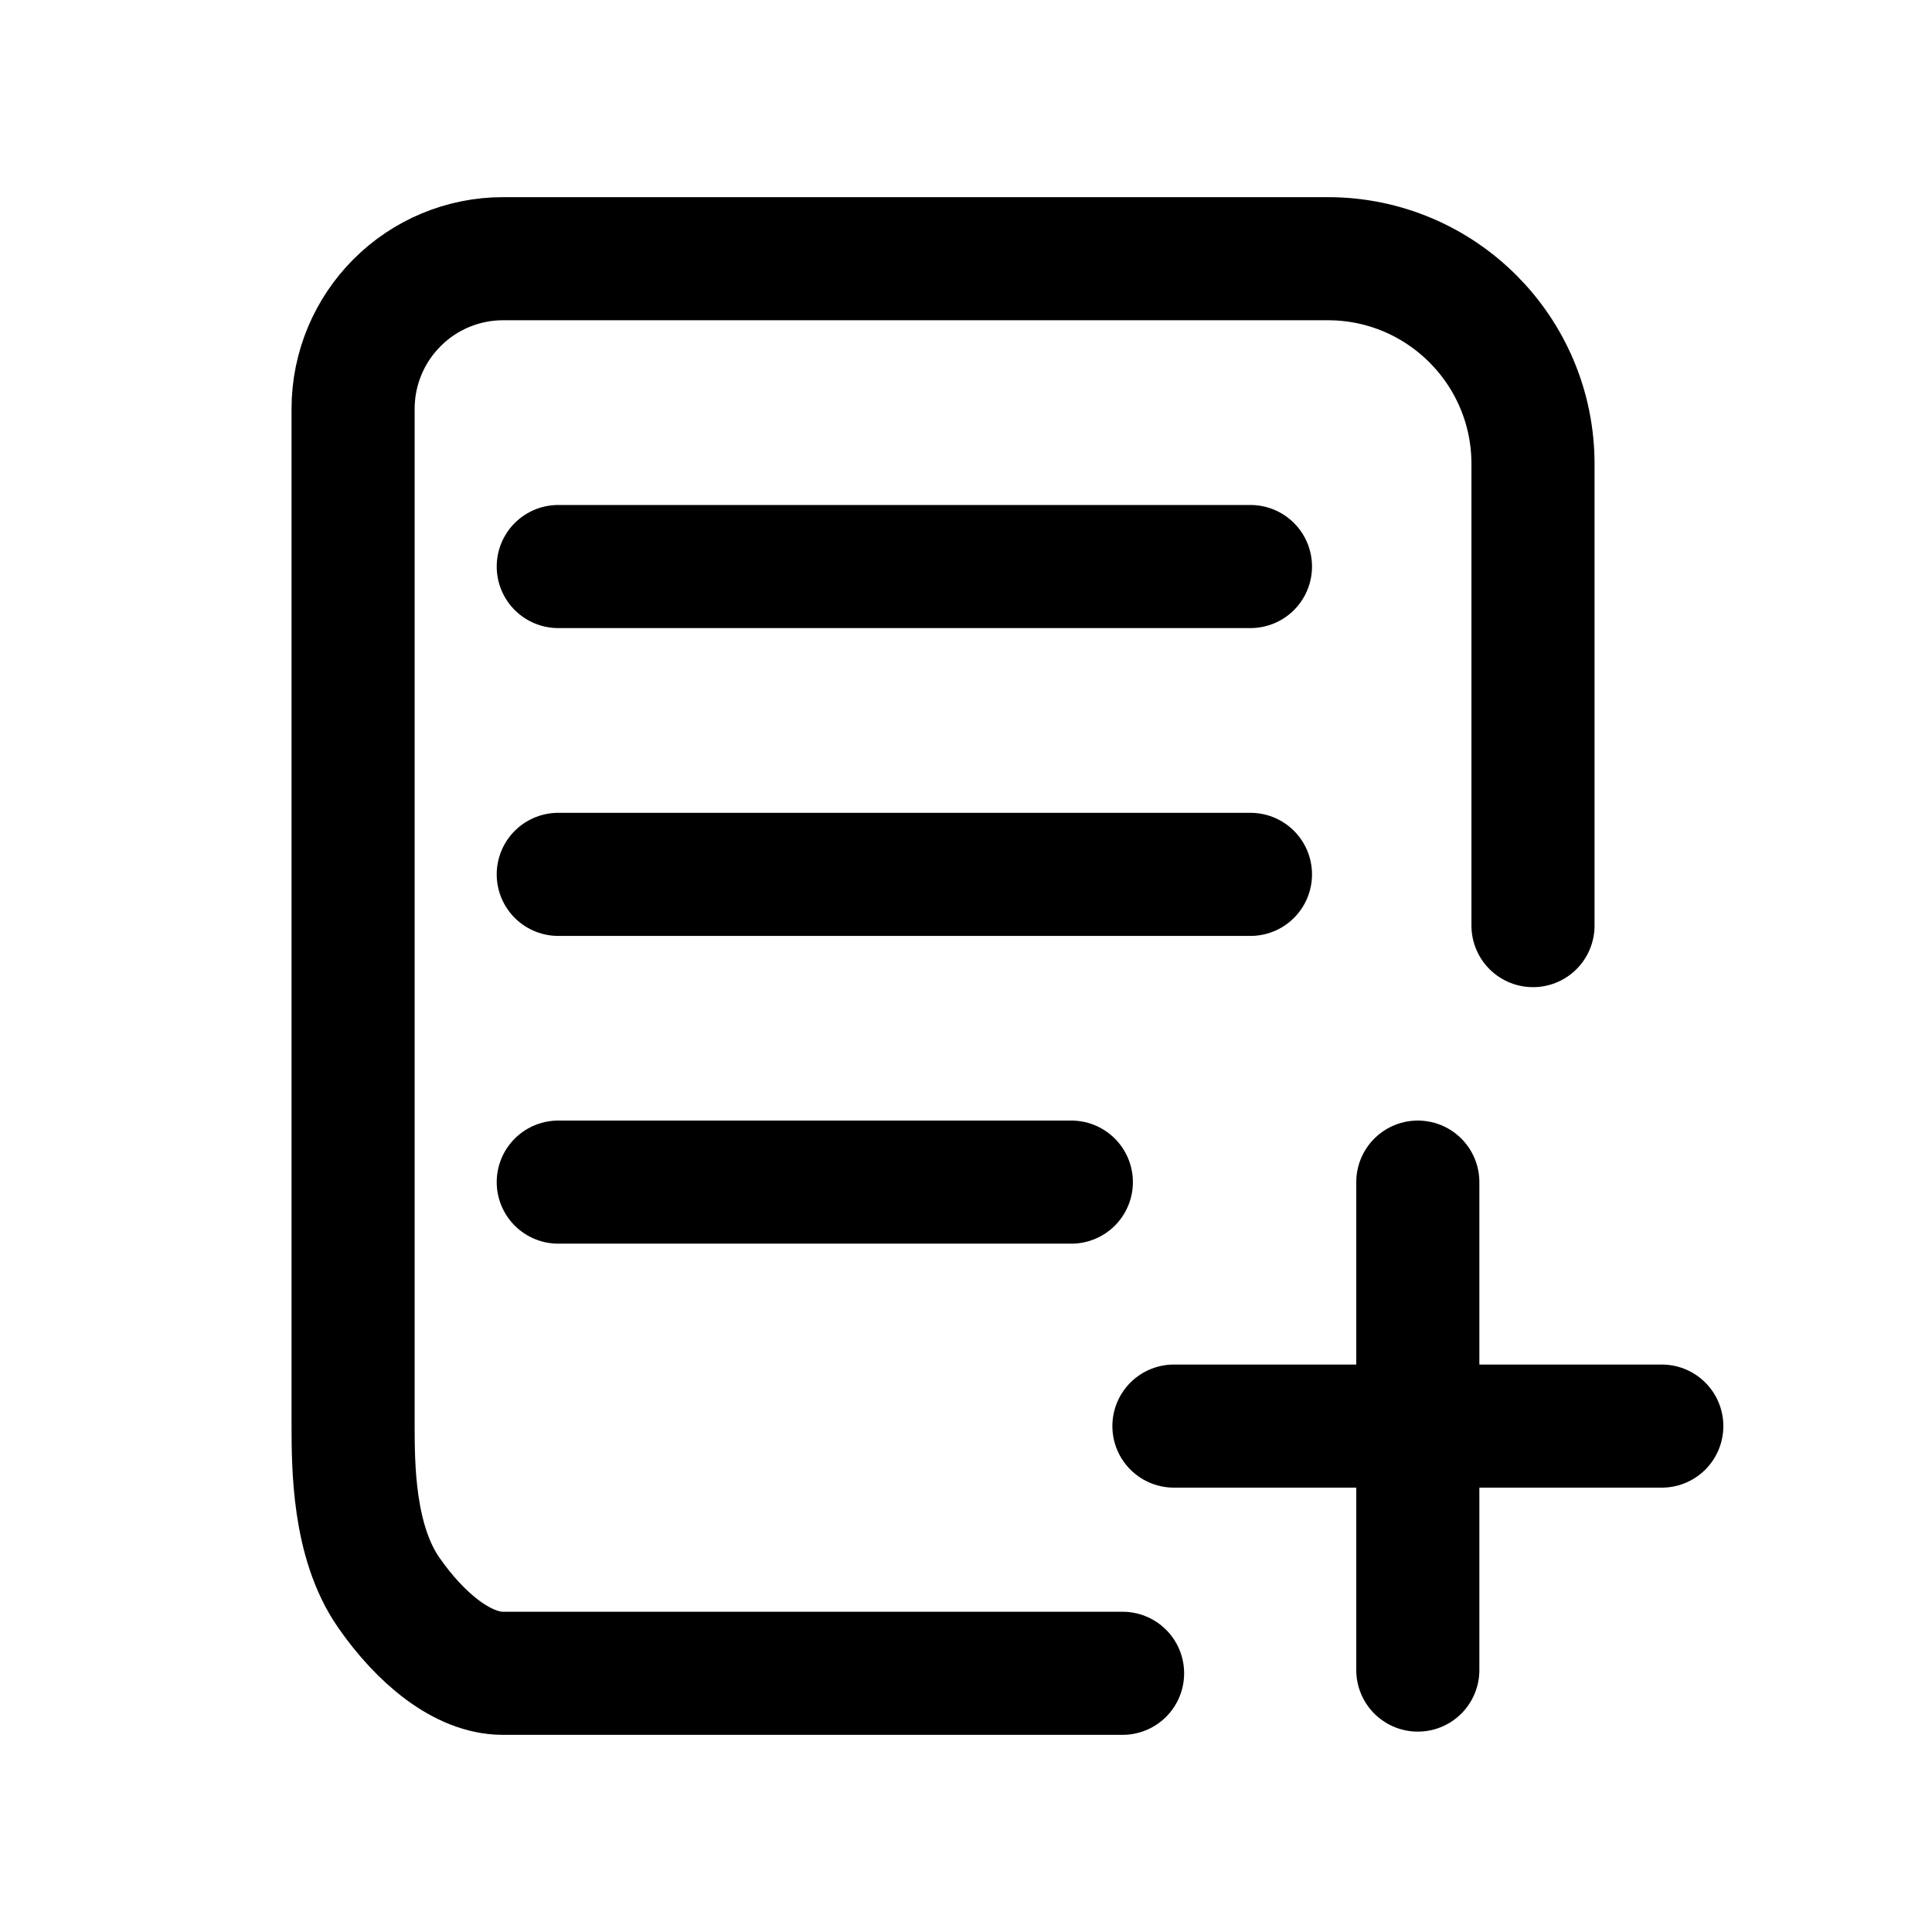 <svg xmlns="http://www.w3.org/2000/svg" width="21" height="21" viewBox="0 0 21 21" fill="none">
    <path d="M16.663 10.061L16.663 5.043C16.663 3.811 15.665 2.812 14.433 2.812L5.464 2.812C5.033 2.813 4.62 2.985 4.316 3.29C4.011 3.595 3.839 4.008 3.838 4.439L3.838 15.498C3.839 15.929 3.838 16.753 4.225 17.31C4.575 17.814 5.033 18.187 5.464 18.188H12.202" stroke="black" stroke-width="1.338" stroke-linecap="round" stroke-linejoin="round"/>
    <path d="M6.068 6.158H13.592" stroke="black" stroke-width="1.338" stroke-linecap="round"/>
    <path d="M6.068 9.504H13.592" stroke="black" stroke-width="1.338" stroke-linecap="round"/>
    <path d="M6.068 12.849H11.645" stroke="black" stroke-width="1.338" stroke-linecap="round"/>
    <path d="M12.76 15.501H18.063" stroke="black" stroke-width="1.338" stroke-linecap="round"/>
    <path d="M15.411 12.849V18.153" stroke="black" stroke-width="1.338" stroke-linecap="round"/>
</svg>